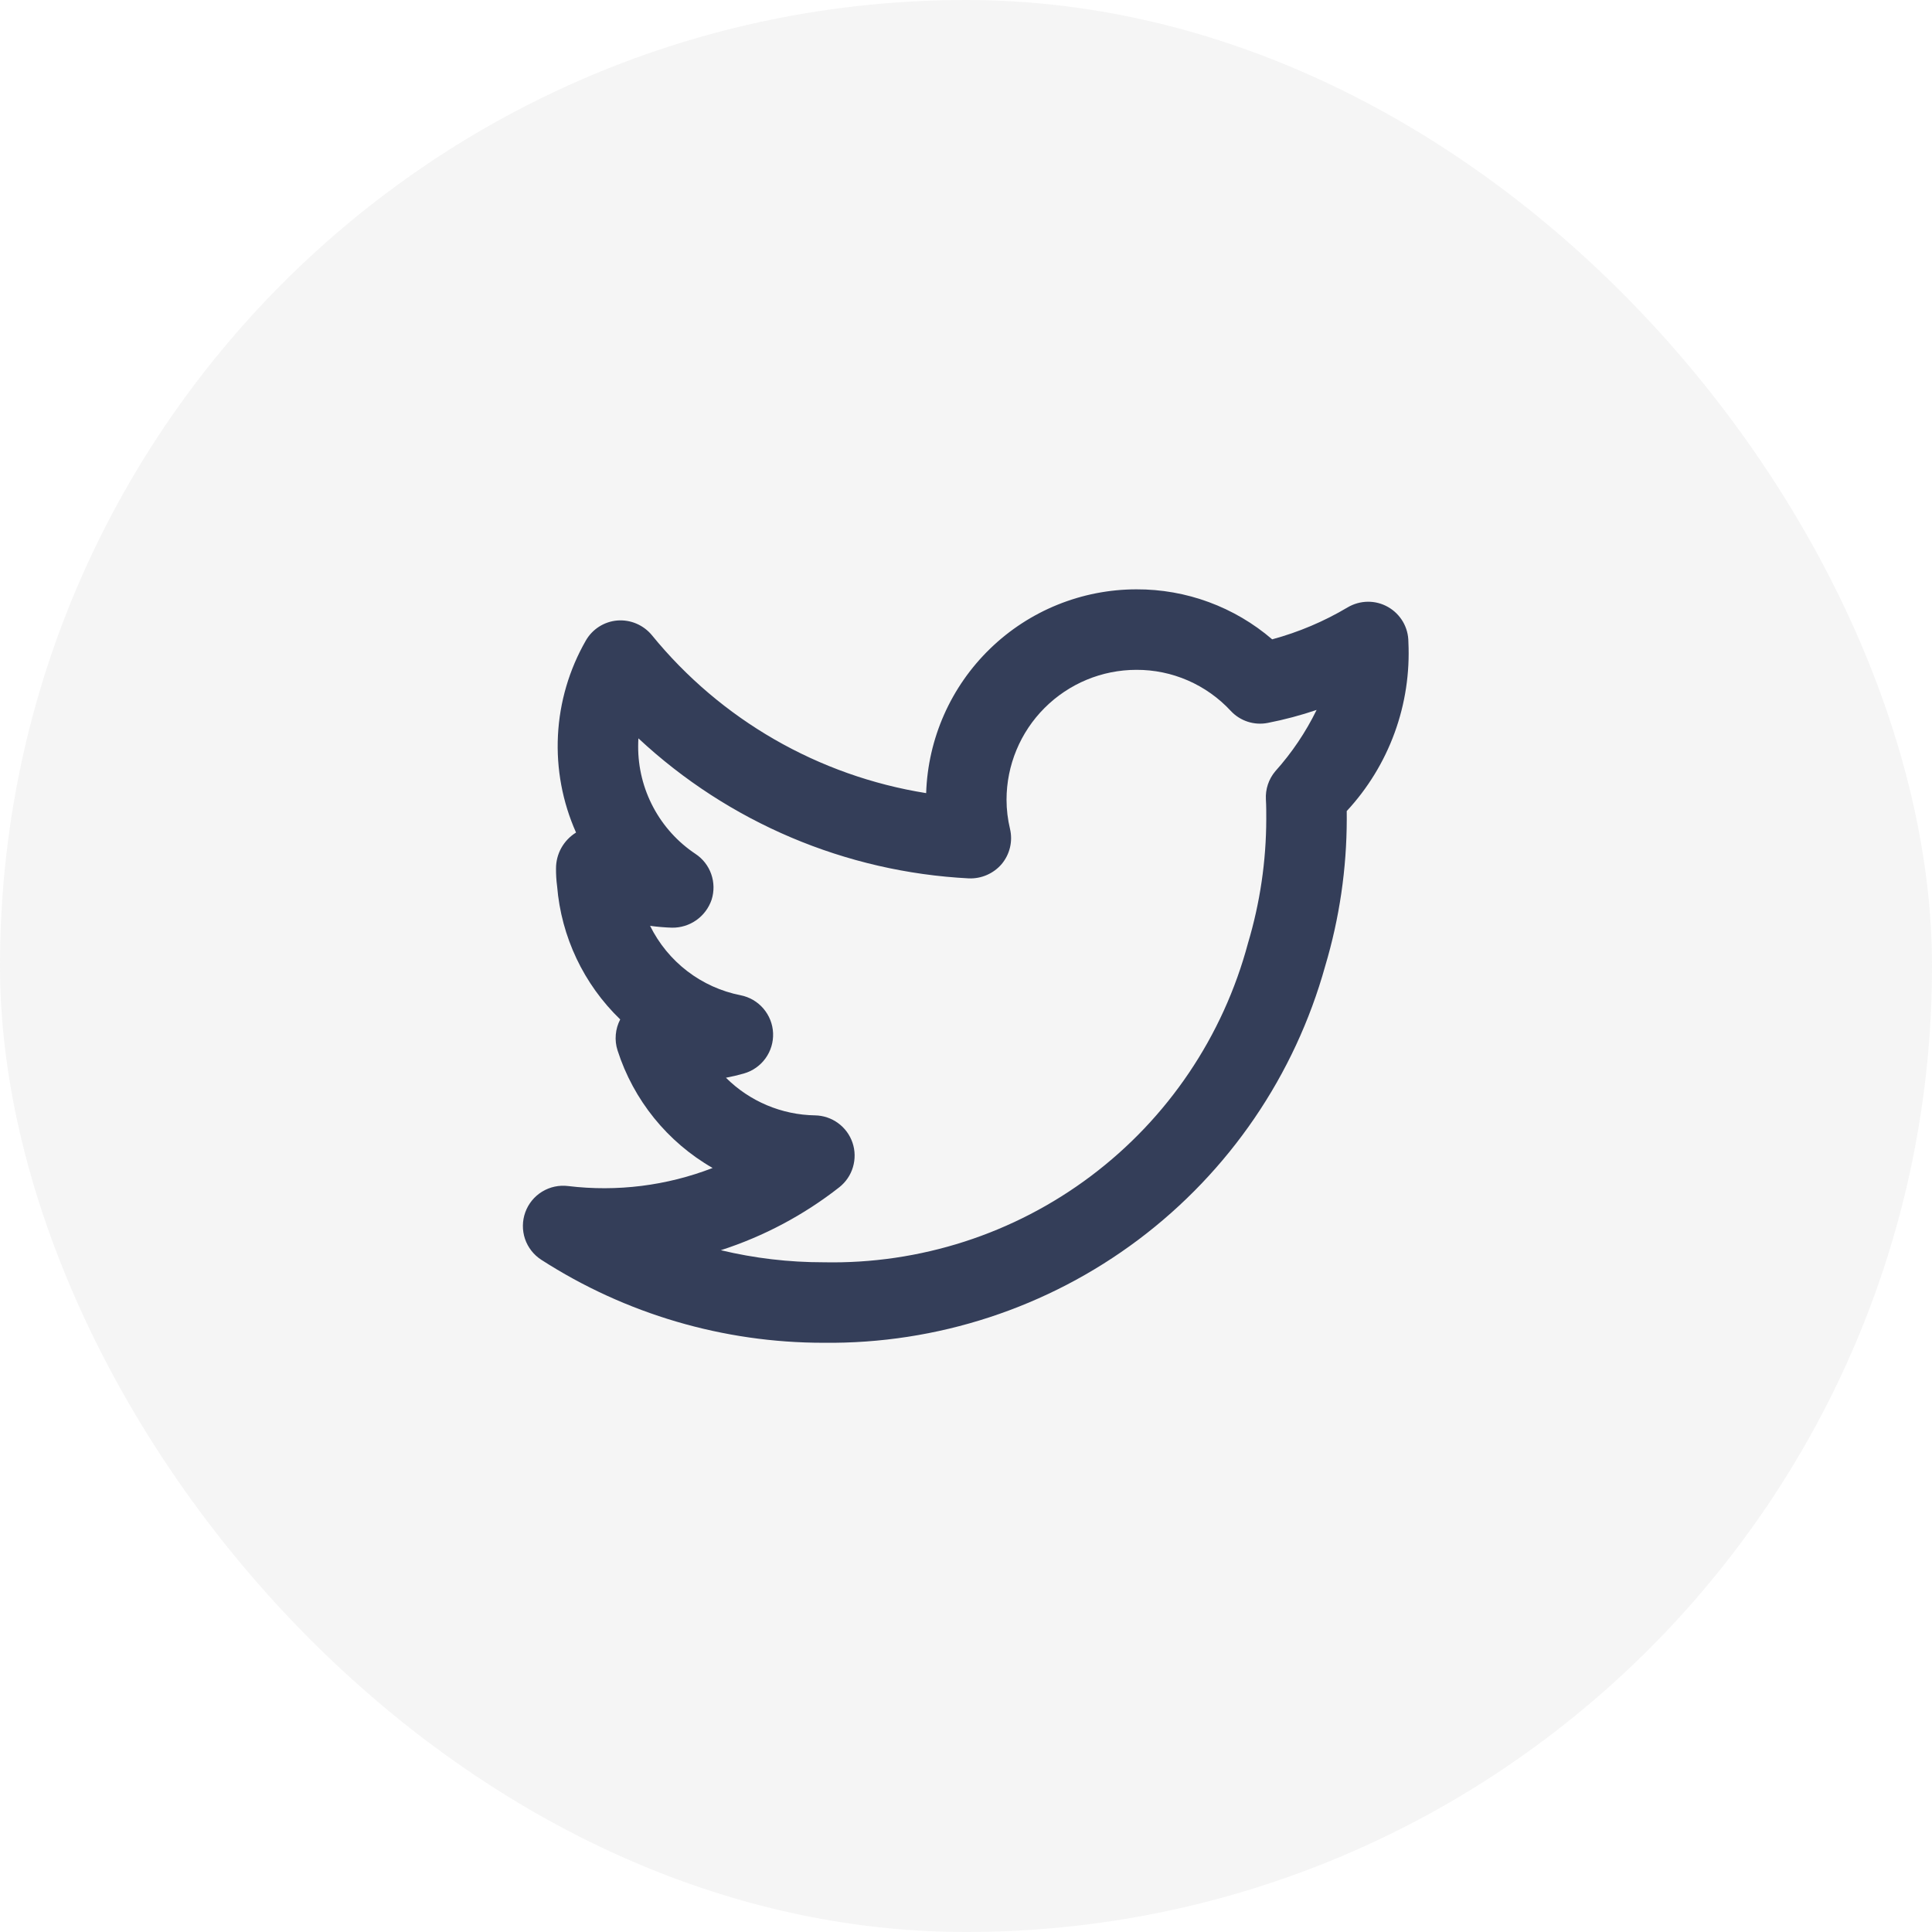 <svg width="48" height="48" viewBox="0 0 48 48" fill="none" xmlns="http://www.w3.org/2000/svg">
<rect width="48" height="48" rx="24" fill="#9D9D9D" fill-opacity="0.1"/>
<path d="M34.991 15.95C34.991 15.774 34.945 15.6 34.856 15.447C34.767 15.295 34.639 15.168 34.486 15.081C34.332 14.993 34.158 14.948 33.982 14.95C33.805 14.952 33.632 15.001 33.48 15.091C32.895 15.439 32.265 15.706 31.607 15.884C30.668 15.078 29.471 14.637 28.233 14.642C26.876 14.643 25.572 15.172 24.598 16.117C23.623 17.062 23.054 18.348 23.01 19.705C20.334 19.278 17.908 17.882 16.196 15.781C16.093 15.656 15.961 15.558 15.812 15.494C15.663 15.43 15.501 15.404 15.339 15.416C15.177 15.429 15.021 15.482 14.884 15.569C14.748 15.656 14.634 15.775 14.554 15.916C14.141 16.636 13.904 17.443 13.862 18.271C13.82 19.1 13.974 19.927 14.312 20.685L14.309 20.686C14.158 20.78 14.033 20.911 13.946 21.066C13.859 21.222 13.814 21.397 13.814 21.575C13.813 21.722 13.821 21.869 13.841 22.015C13.943 23.273 14.501 24.451 15.409 25.327C15.348 25.445 15.31 25.573 15.299 25.705C15.287 25.837 15.302 25.97 15.343 26.097C15.739 27.331 16.581 28.373 17.705 29.018C16.563 29.46 15.331 29.614 14.115 29.467C13.89 29.439 13.662 29.488 13.469 29.606C13.276 29.724 13.128 29.905 13.051 30.118C12.974 30.331 12.971 30.564 13.043 30.779C13.116 30.994 13.259 31.177 13.45 31.3C15.54 32.646 17.974 33.362 20.46 33.361C23.279 33.393 26.03 32.492 28.284 30.799C30.538 29.105 32.17 26.715 32.925 23.998C33.278 22.815 33.458 21.587 33.46 20.352C33.46 20.286 33.46 20.219 33.459 20.151C33.981 19.588 34.386 18.927 34.649 18.205C34.912 17.484 35.028 16.717 34.991 15.95ZM31.684 19.162C31.519 19.358 31.436 19.609 31.451 19.864C31.461 20.029 31.46 20.195 31.46 20.352C31.458 21.395 31.305 22.433 31.006 23.433C30.389 25.744 29.015 27.782 27.103 29.219C25.191 30.657 22.852 31.411 20.46 31.361C19.601 31.362 18.745 31.261 17.909 31.061C18.975 30.717 19.971 30.188 20.852 29.497C21.014 29.369 21.133 29.195 21.191 28.997C21.25 28.799 21.247 28.587 21.181 28.392C21.115 28.196 20.99 28.026 20.823 27.904C20.657 27.782 20.456 27.715 20.25 27.711C19.419 27.698 18.625 27.363 18.036 26.776C18.186 26.748 18.334 26.713 18.481 26.671C18.697 26.609 18.887 26.477 19.018 26.295C19.15 26.113 19.216 25.892 19.207 25.668C19.198 25.443 19.113 25.229 18.967 25.058C18.821 24.887 18.622 24.771 18.401 24.727C17.919 24.632 17.465 24.427 17.075 24.128C16.684 23.828 16.369 23.443 16.151 23.002C16.332 23.027 16.514 23.042 16.696 23.048C16.913 23.051 17.125 22.985 17.302 22.86C17.478 22.735 17.611 22.557 17.68 22.352C17.746 22.144 17.742 21.921 17.67 21.716C17.598 21.511 17.461 21.335 17.279 21.215C16.839 20.922 16.479 20.524 16.231 20.058C15.982 19.591 15.853 19.07 15.855 18.542C15.855 18.476 15.857 18.409 15.861 18.344C18.103 20.434 21.01 21.666 24.07 21.823C24.225 21.829 24.379 21.8 24.52 21.738C24.662 21.676 24.788 21.583 24.888 21.465C24.987 21.346 25.057 21.206 25.093 21.055C25.129 20.904 25.129 20.747 25.094 20.597C25.037 20.358 25.007 20.114 25.007 19.868C25.008 19.013 25.348 18.192 25.953 17.588C26.558 16.983 27.378 16.642 28.233 16.642C28.674 16.64 29.109 16.73 29.513 16.906C29.916 17.082 30.279 17.339 30.578 17.662C30.693 17.786 30.839 17.879 31 17.931C31.161 17.983 31.333 17.993 31.499 17.96C31.91 17.88 32.315 17.772 32.711 17.638C32.441 18.191 32.095 18.704 31.684 19.162Z" fill="#343E59"/>
</svg>
